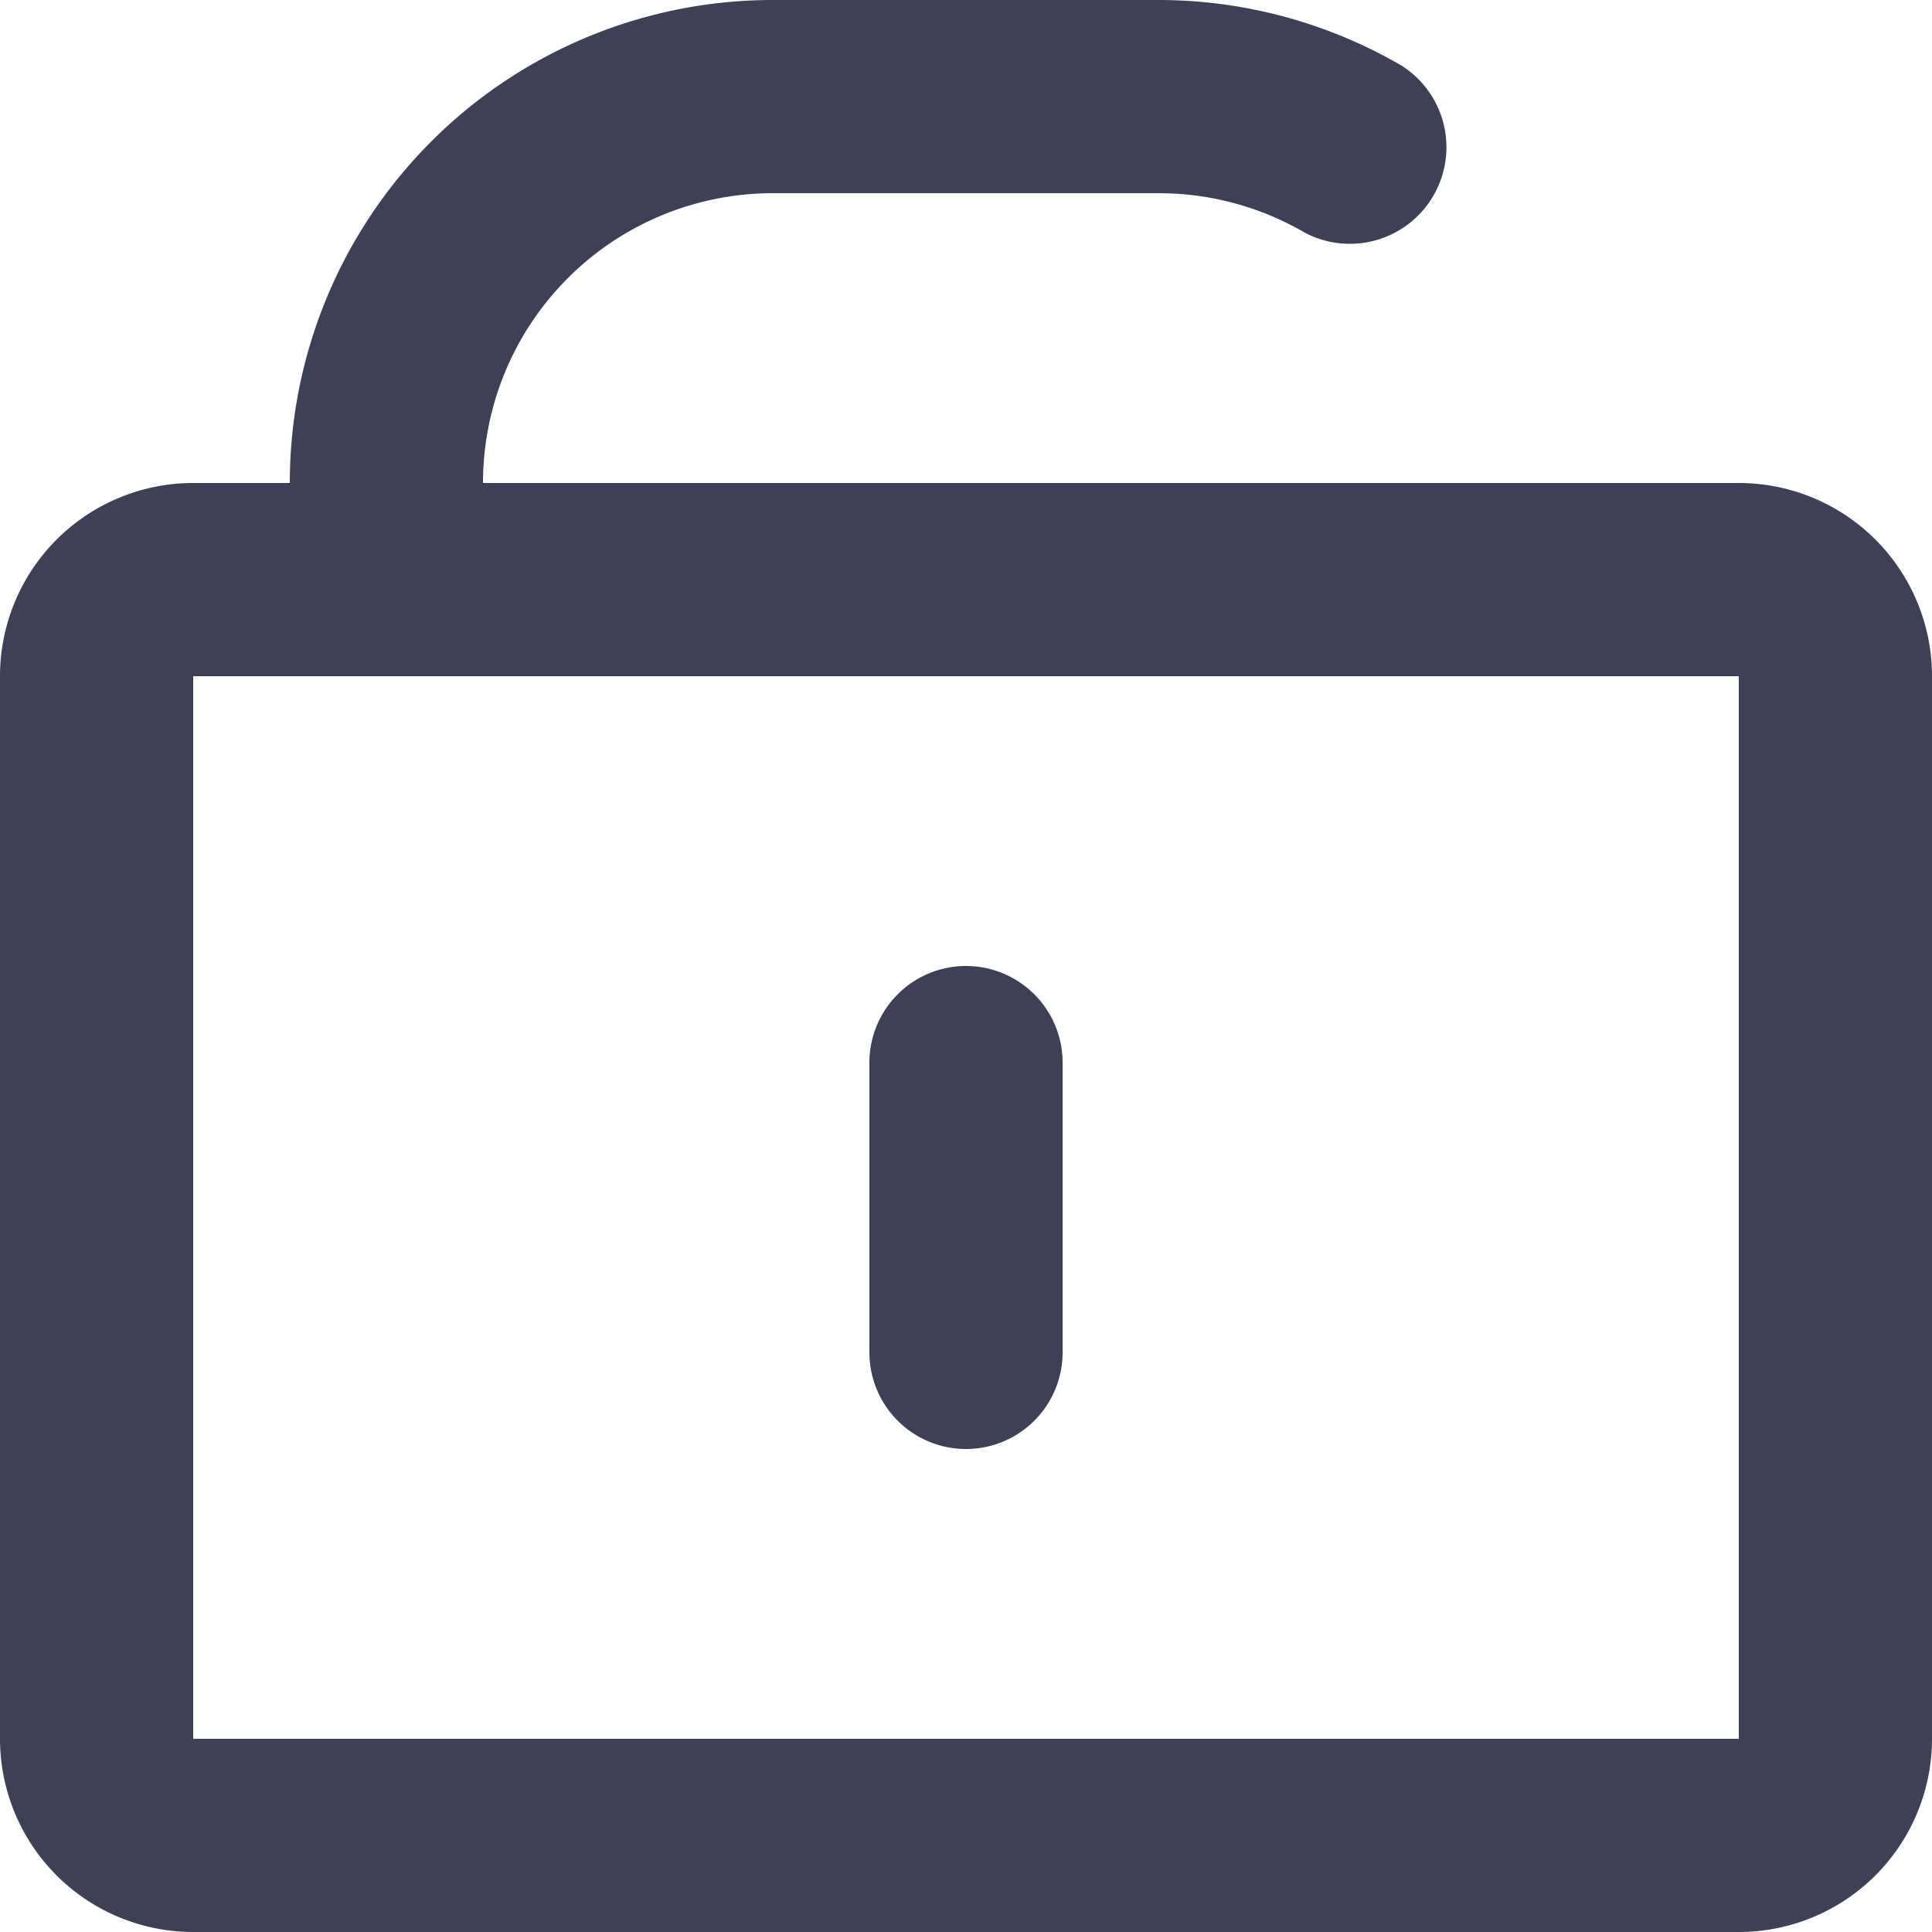 <?xml version="1.0" standalone="no"?><!DOCTYPE svg PUBLIC "-//W3C//DTD SVG 1.1//EN" "http://www.w3.org/Graphics/SVG/1.1/DTD/svg11.dtd"><svg class="icon" width="200px" height="200.00px" viewBox="0 0 1024 1024" version="1.1" xmlns="http://www.w3.org/2000/svg"><path d="M921.6 256H256a153.6 153.6 0 0 1 153.6-153.6h204.8a153.6 153.6 0 0 1 77.312 20.992 51.2 51.2 0 0 0 51.2-88.576A256 256 0 0 0 614.4 0H409.6a256 256 0 0 0-256 256H102.4a102.4 102.4 0 0 0-102.4 102.4v563.2a102.4 102.4 0 0 0 102.4 102.4h819.2a102.4 102.4 0 0 0 102.4-102.4V358.4a102.4 102.4 0 0 0-102.4-102.4zM102.4 921.6V358.4h819.2v563.2z" fill="#3E4055" /><path d="M512 512a51.2 51.2 0 0 0-51.2 51.2v153.6a51.2 51.2 0 0 0 102.4 0v-153.6a51.2 51.2 0 0 0-51.2-51.2z" fill="#3E4055" /></svg>